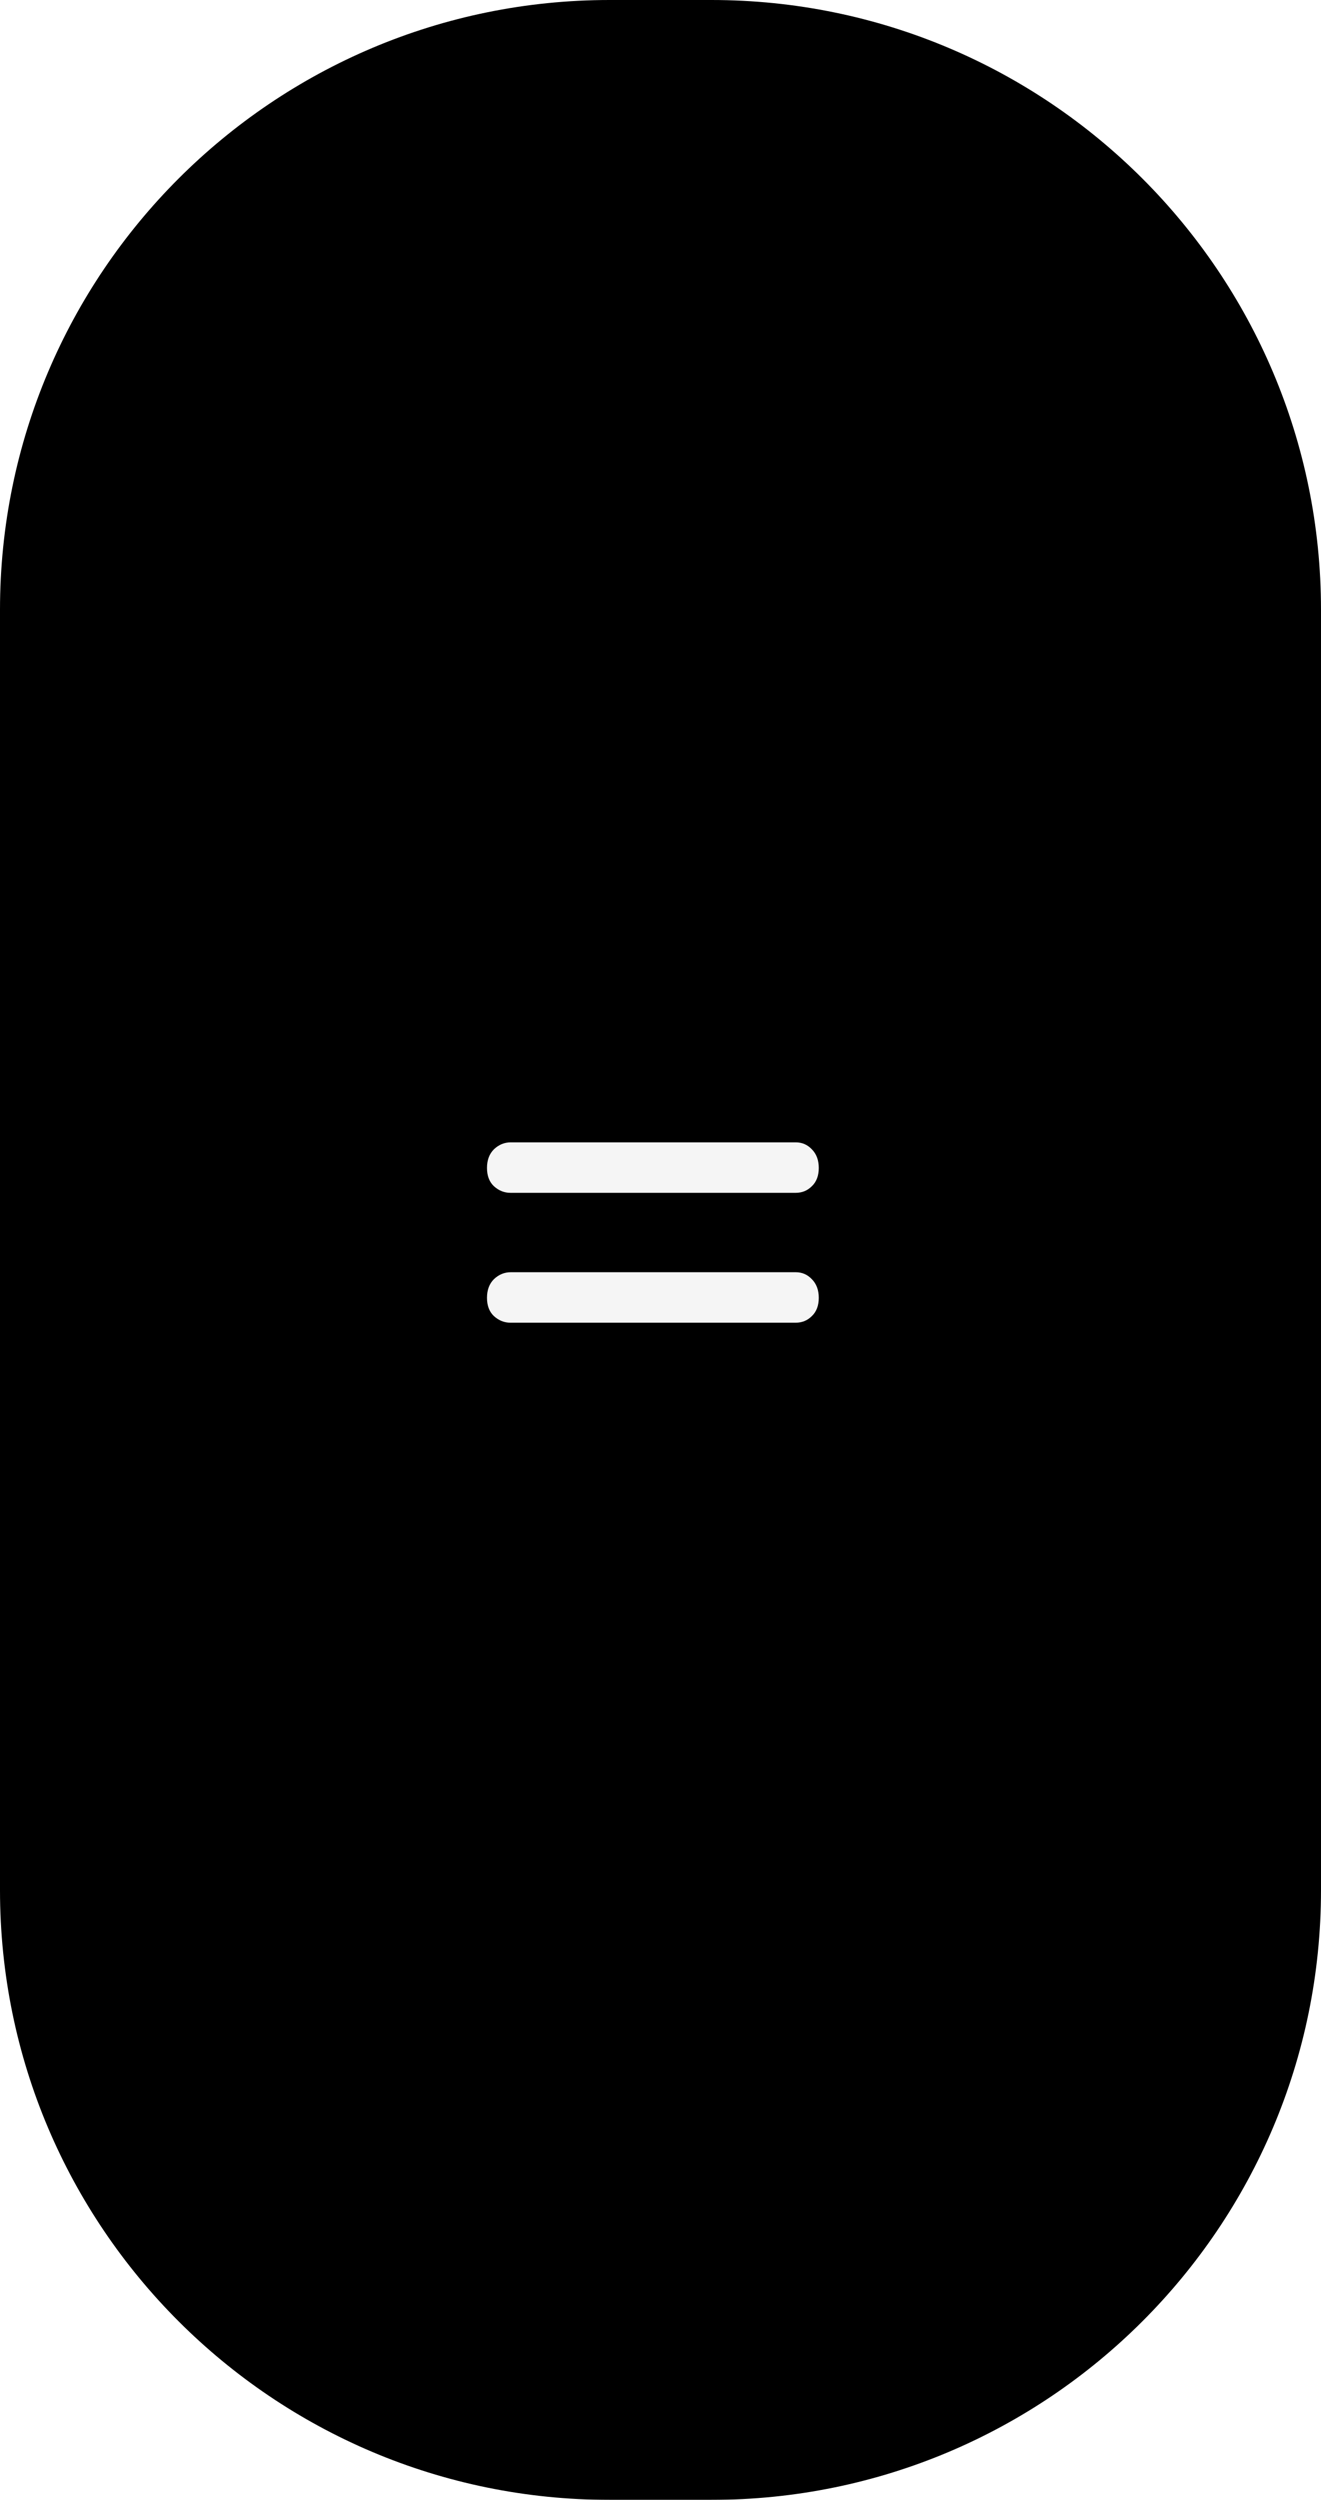 <svg width="65" height="123" viewBox="0 0 65 123" fill="none" xmlns="http://www.w3.org/2000/svg">
<g filter="url(#filter0_d_11_15)">
<path d="M0 30C0 13.431 13.431 0 30 0H35C51.569 0 65 13.431 65 30V93C65 109.569 51.569 123 35 123H30C13.431 123 0 109.569 0 93V30Z" fill="black"/>
<path d="M23.962 57.466C23.962 57.082 24.076 56.776 24.304 56.548C24.544 56.32 24.82 56.206 25.132 56.206H39.154C39.466 56.206 39.73 56.32 39.946 56.548C40.174 56.776 40.288 57.082 40.288 57.466C40.288 57.85 40.174 58.15 39.946 58.366C39.73 58.582 39.466 58.69 39.154 58.69H25.114C24.814 58.69 24.544 58.582 24.304 58.366C24.076 58.15 23.962 57.85 23.962 57.466ZM23.962 63.856C23.962 63.472 24.076 63.166 24.304 62.938C24.544 62.71 24.82 62.596 25.132 62.596H39.154C39.466 62.596 39.73 62.71 39.946 62.938C40.174 63.166 40.288 63.472 40.288 63.856C40.288 64.24 40.174 64.54 39.946 64.756C39.73 64.972 39.466 65.08 39.154 65.08H25.114C24.814 65.08 24.544 64.972 24.304 64.756C24.076 64.54 23.962 64.24 23.962 63.856Z" fill="#F5F5F5"/>
</g>
<defs>
<filter id="filter0_d_11_15" x="0" y="0" width="65" height="123" filterUnits="userSpaceOnUse" color-interpolation-filters="sRGB">
<feFlood flood-opacity="0" result="BackgroundImageFix"/>
<feColorMatrix in="SourceAlpha" type="matrix" values="0 0 0 0 0 0 0 0 0 0 0 0 0 0 0 0 0 0 127 0" result="hardAlpha"/>
<feOffset/>
<feColorMatrix type="matrix" values="0 0 0 0 0 0 0 0 0 0 0 0 0 0 0 0 0 0 0.4 0"/>
<feBlend mode="normal" in2="BackgroundImageFix" result="effect1_dropShadow_11_15"/>
<feBlend mode="normal" in="SourceGraphic" in2="effect1_dropShadow_11_15" result="shape"/>
</filter>
</defs>
</svg>
